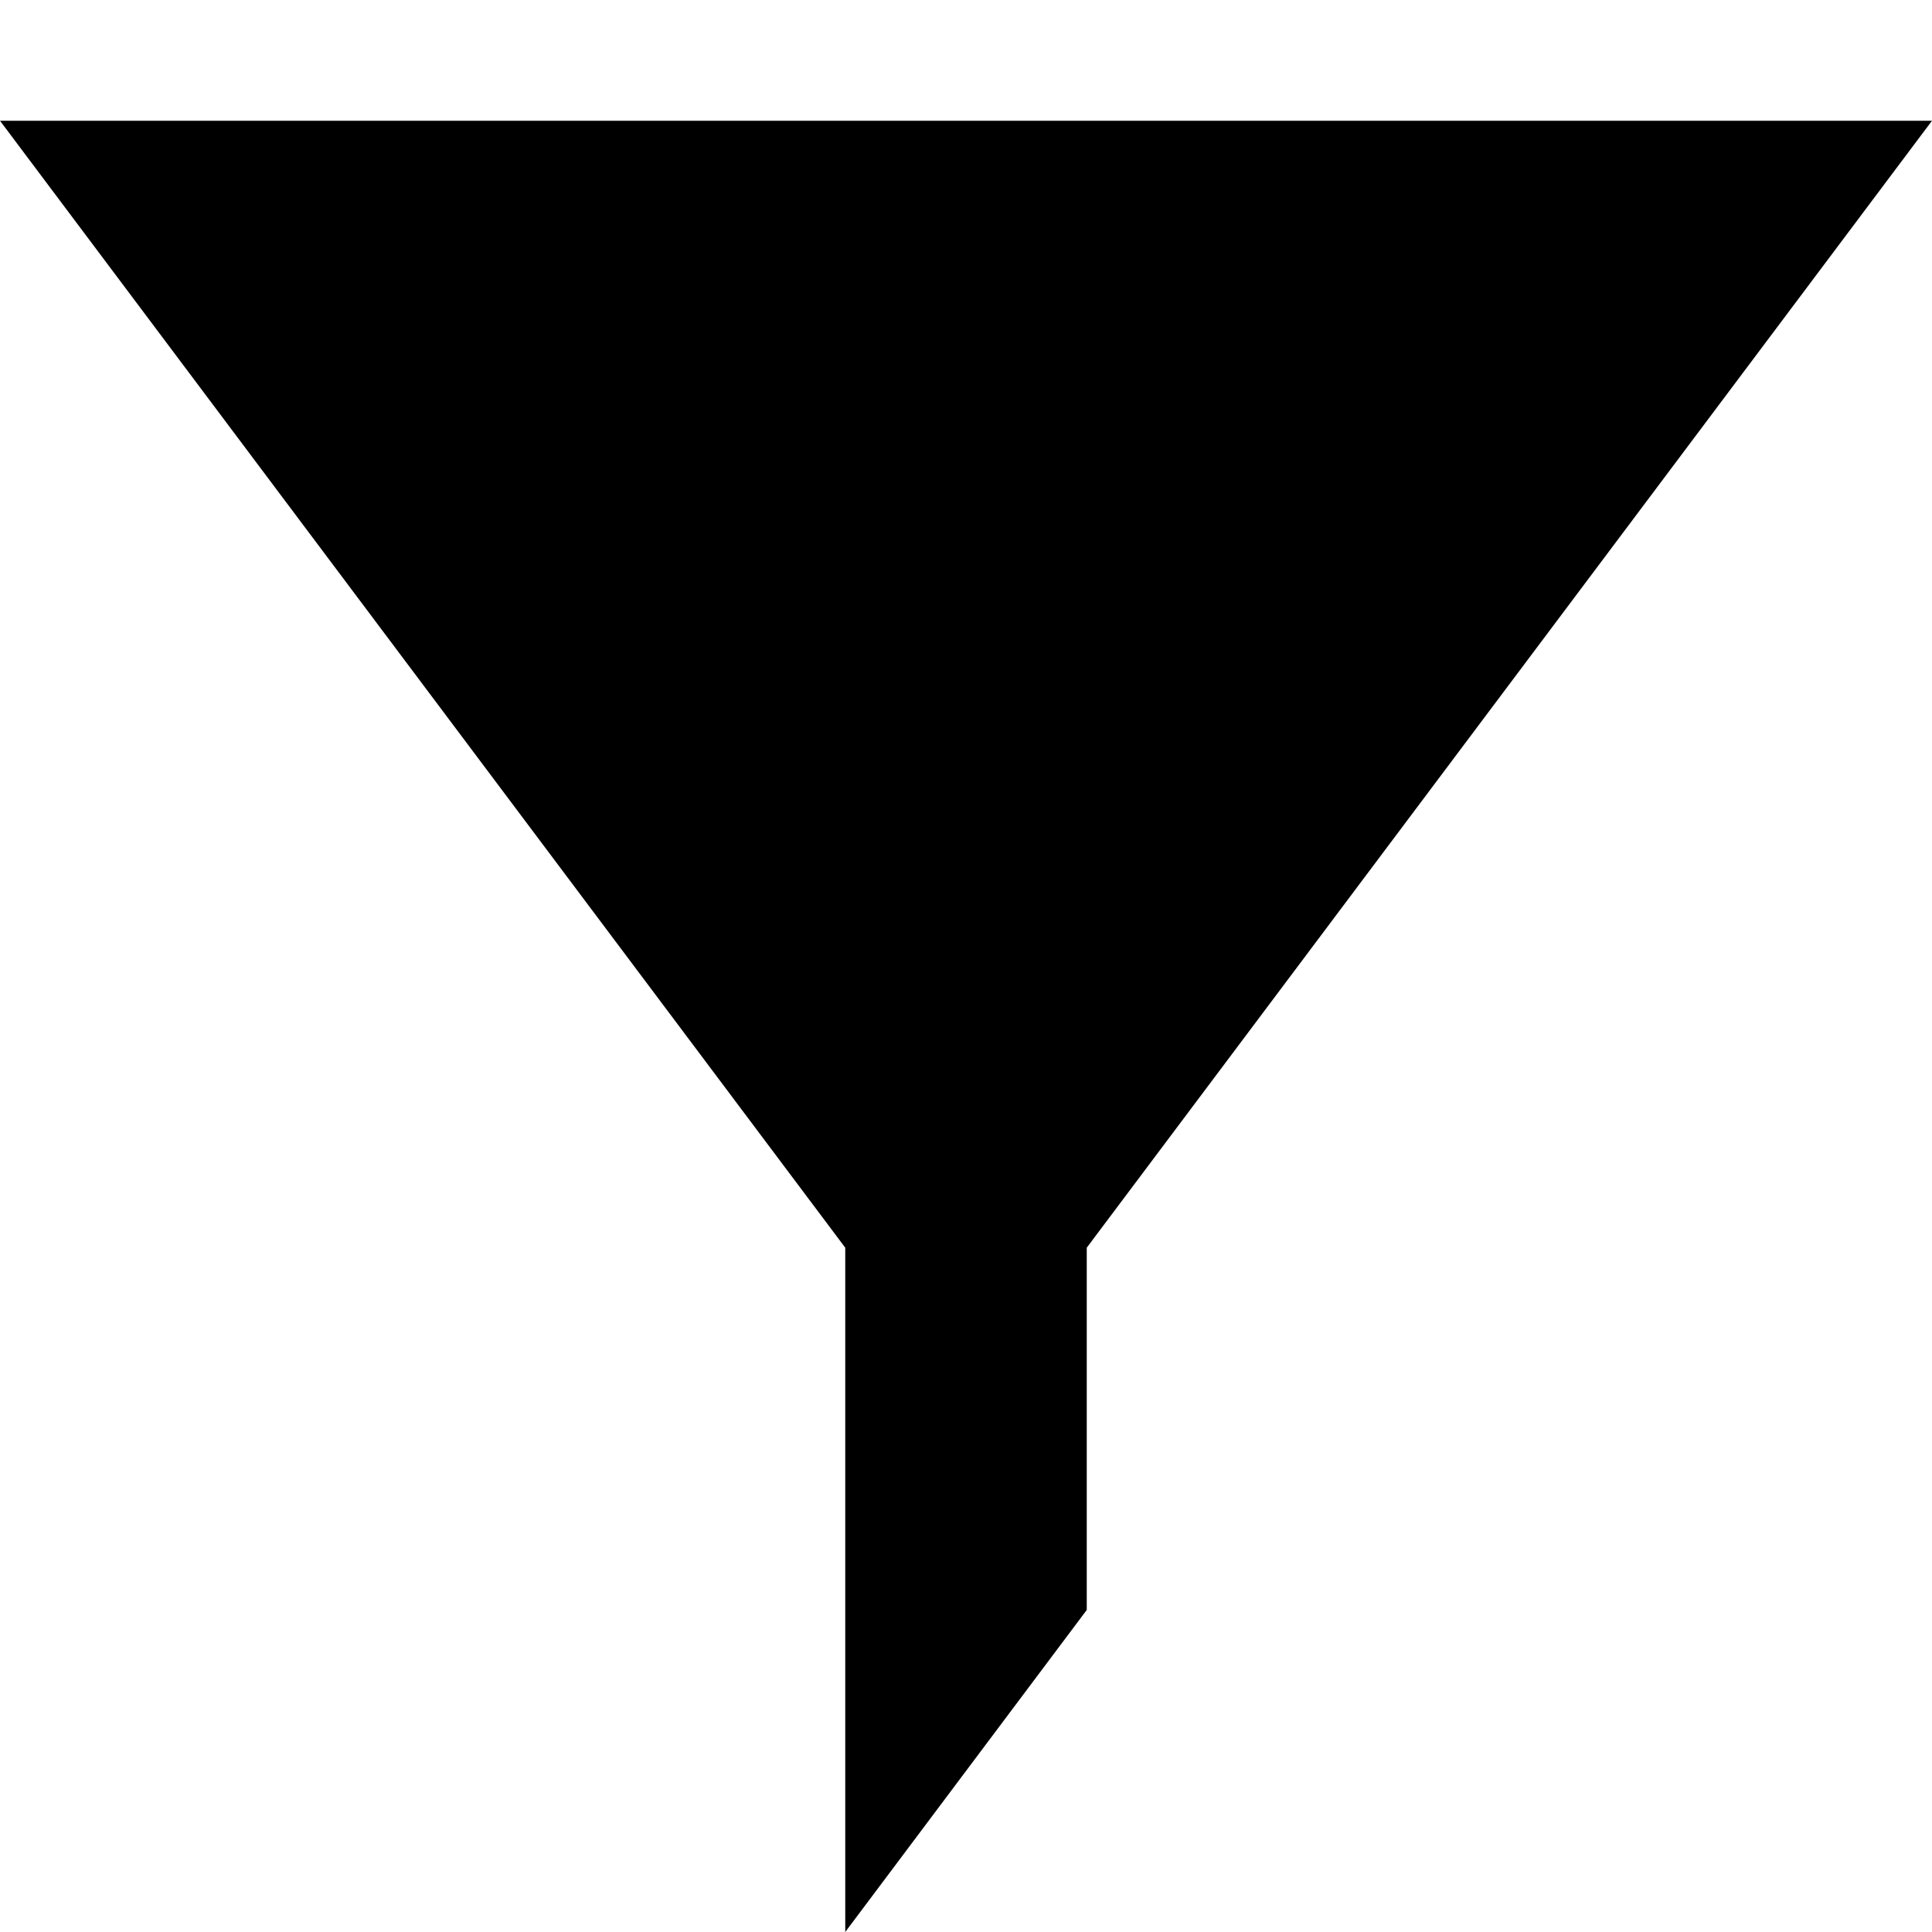 <?xml version="1.0" encoding="utf-8"?>
<svg version="1.1" xmlns="http://www.w3.org/2000/svg" xmlns:xlink="http://www.w3.org/1999/xlink" width="16" height="16" viewBox="0 0 16 16">
  <rect width="16" height="16" id="icon-bound" fill="none" />
    <path d="M7,16L9,16L7,16ZM7,16L7,10.333L0,1L16,1L9,10.333L9,13.333L7,16Z"/>
</svg>
